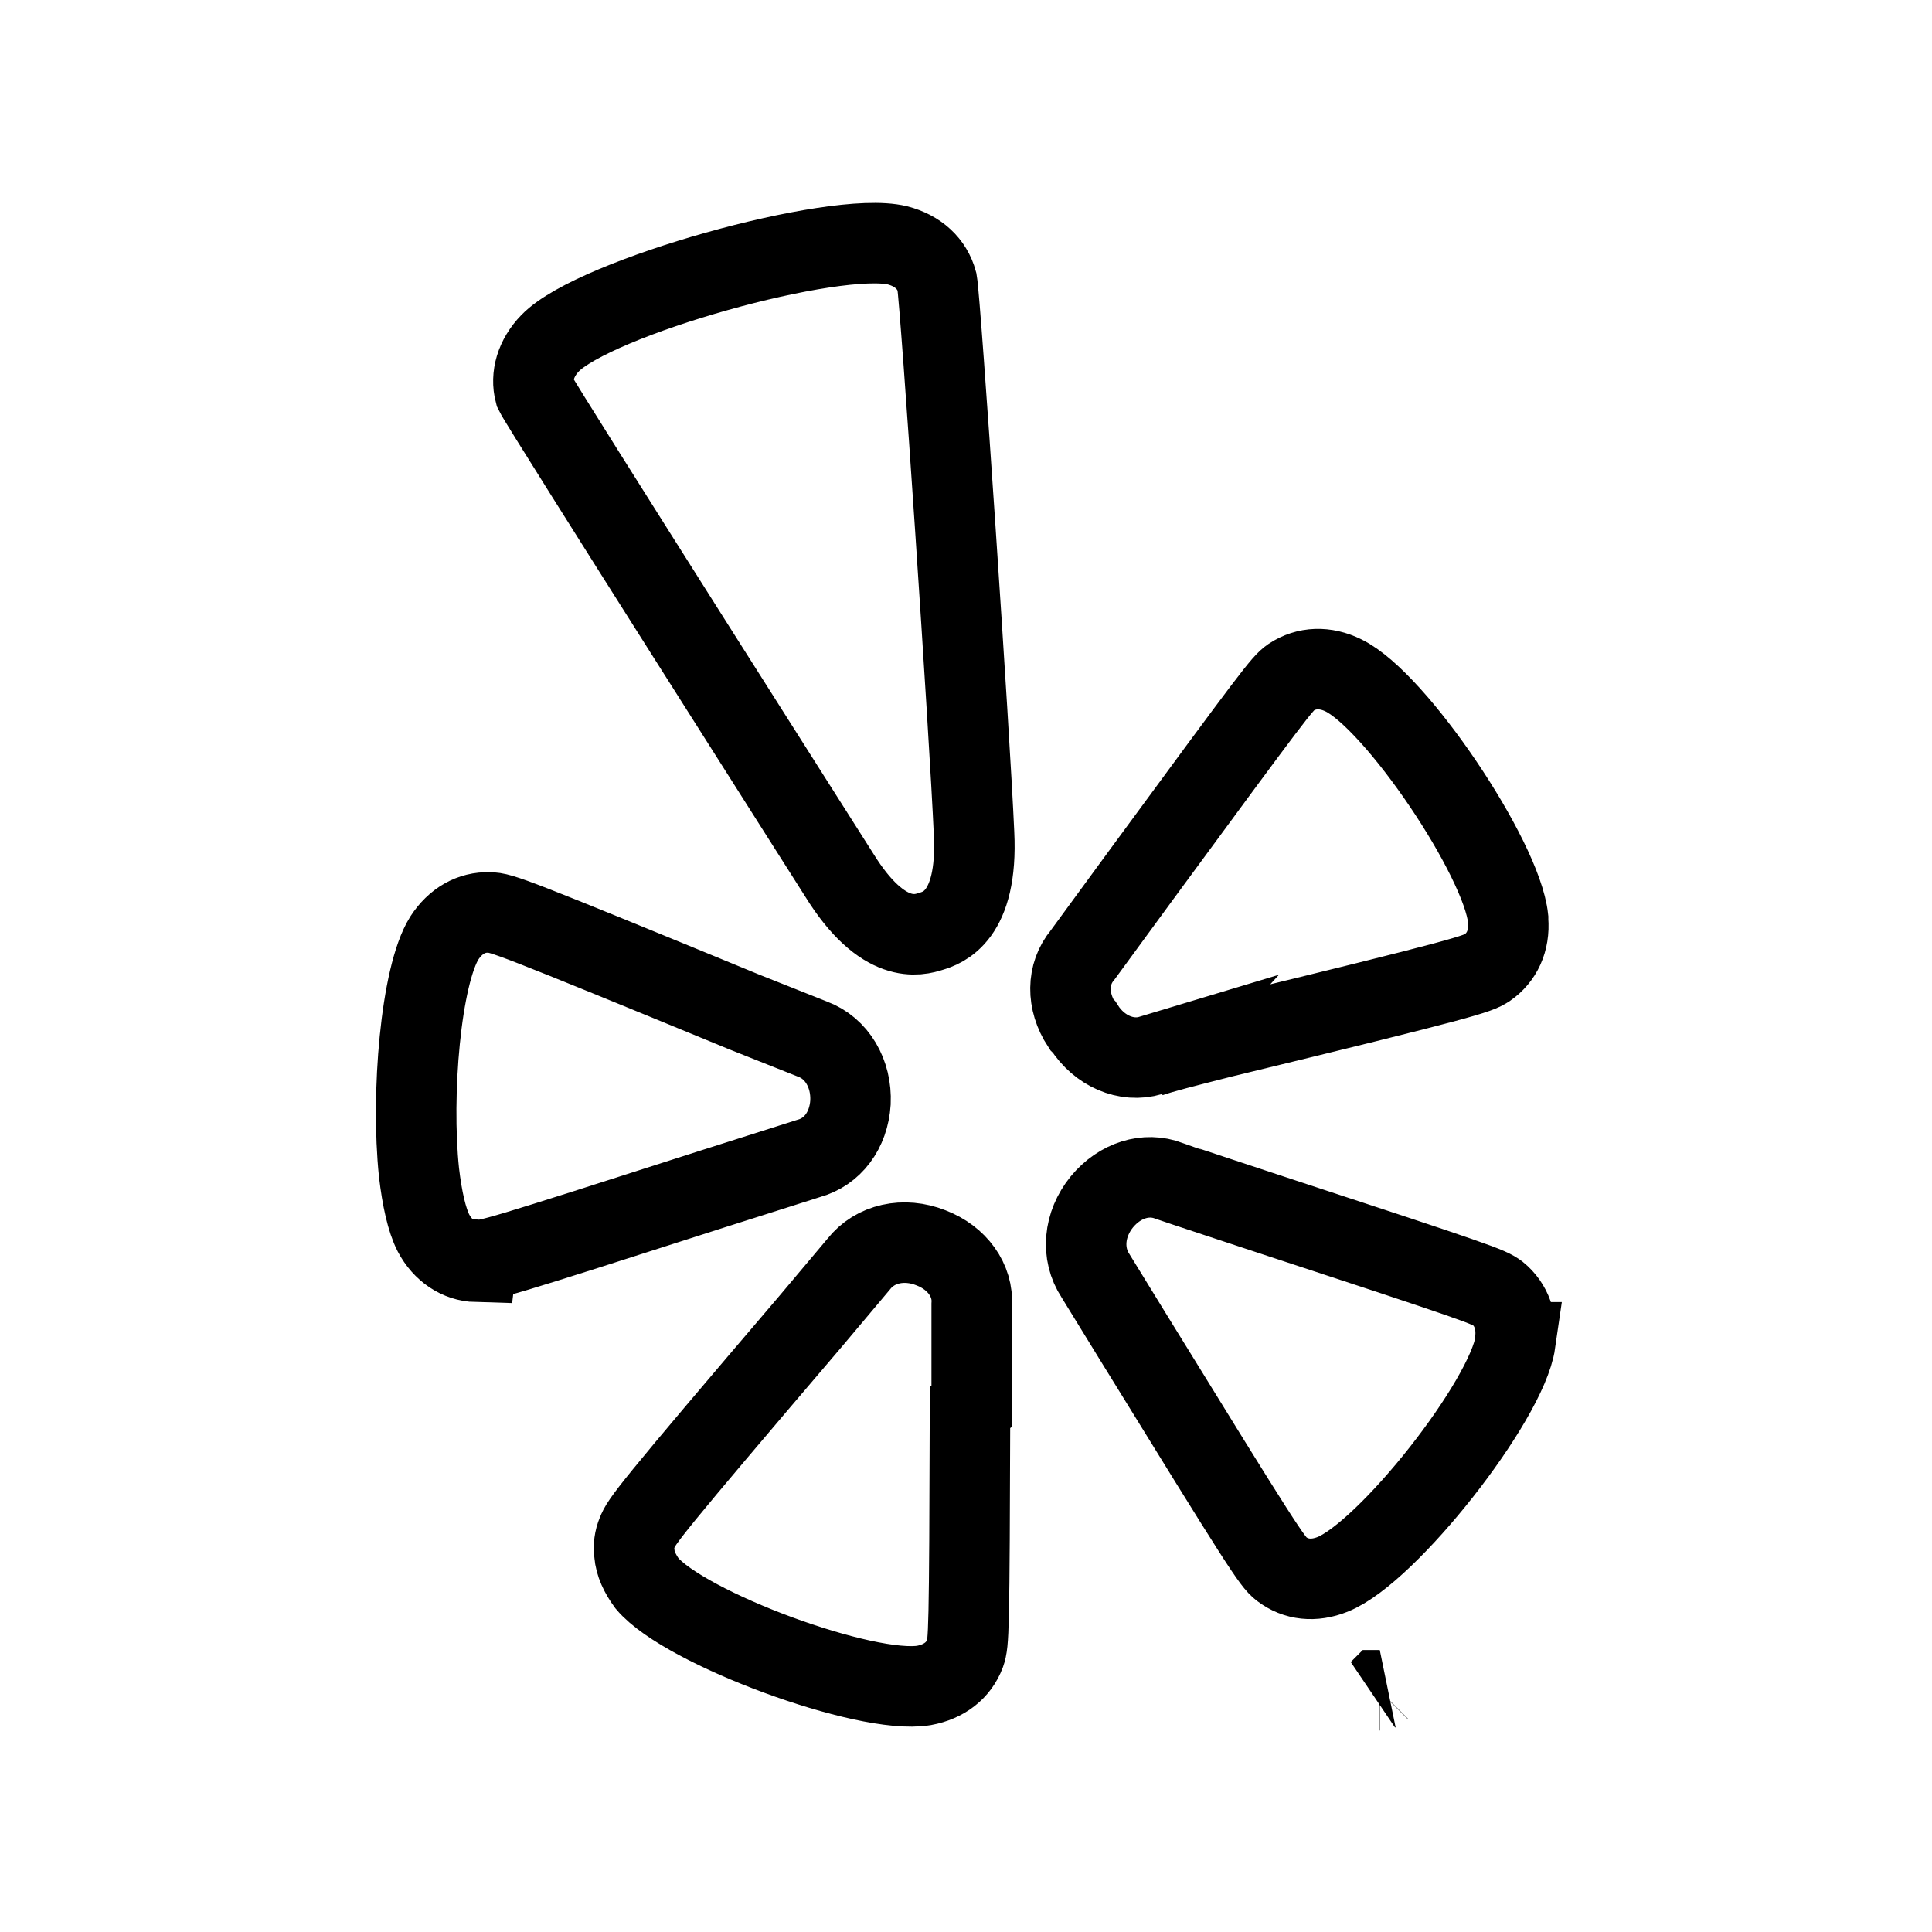<svg xmlns="http://www.w3.org/2000/svg" fill="none" stroke="currentColor" viewBox="0 0 24 24"><path d="M18.824,16.675c-0.105,0.726-1.587,2.609-2.269,2.882c-0.232,0.093-0.457,0.07-0.637-0.068	c-0.116-0.09-0.235-0.272-1.833-2.866l-0.475-0.773c-0.183-0.277-0.148-0.642,0.078-0.92c0.223-0.27,0.549-0.37,0.832-0.262	c0.016,0.008,1.195,0.397,1.195,0.397c2.688,0.883,2.775,0.917,2.891,1.002c0.17,0.139,0.249,0.356,0.214,0.608H18.824	L18.824,16.675z M13.438,12.729c-0.19-0.289-0.187-0.63,0.01-0.865l0.746-1.019c1.642-2.235,1.732-2.353,1.843-2.431	c0.192-0.128,0.428-0.135,0.652-0.024c0.651,0.316,1.966,2.269,2.045,3.019v0.025c0.021,0.256-0.079,0.462-0.259,0.587	c-0.123,0.079-0.235,0.125-3.291,0.866c-0.483,0.123-0.752,0.19-0.91,0.247l0.021-0.023c-0.302,0.091-0.64-0.055-0.831-0.357	L13.438,12.729L13.438,12.729z M11.563,11.57c-0.146,0.046-0.591,0.185-1.139-0.702c0,0-3.694-5.813-3.78-5.992	c-0.053-0.201,0.011-0.429,0.19-0.613c0.55-0.569,3.534-1.405,4.315-1.215c0.255,0.066,0.43,0.227,0.491,0.453	c0.045,0.25,0.408,5.646,0.46,6.854C12.151,11.389,11.708,11.526,11.563,11.57z M12.05,17.483c-0.008,2.827-0.015,2.922-0.061,3.056	c-0.079,0.211-0.26,0.352-0.51,0.398c-0.72,0.122-2.972-0.71-3.441-1.267c-0.09-0.123-0.147-0.246-0.157-0.37	c-0.013-0.09,0-0.18,0.033-0.259c0.057-0.146,0.135-0.259,2.158-2.63l0.594-0.706c0.203-0.26,0.563-0.338,0.899-0.204	c0.325,0.124,0.528,0.405,0.506,0.708v1.259L12.05,17.483z M5.92,15.675c-0.222-0.006-0.42-0.14-0.535-0.358	c-0.083-0.162-0.142-0.428-0.18-0.752c-0.102-0.974,0.023-2.444,0.314-2.911c0.138-0.214,0.338-0.327,0.559-0.319	c0.146,0,0.276,0.046,3.167,1.236l0.848,0.337c0.302,0.111,0.489,0.427,0.472,0.787c-0.022,0.348-0.224,0.616-0.521,0.696	l-1.202,0.382c-2.689,0.864-2.778,0.888-2.919,0.877L5.92,15.675z M17.14,20.997h-0.004L17.133,21L17.14,20.997L17.14,20.997z"/></svg>